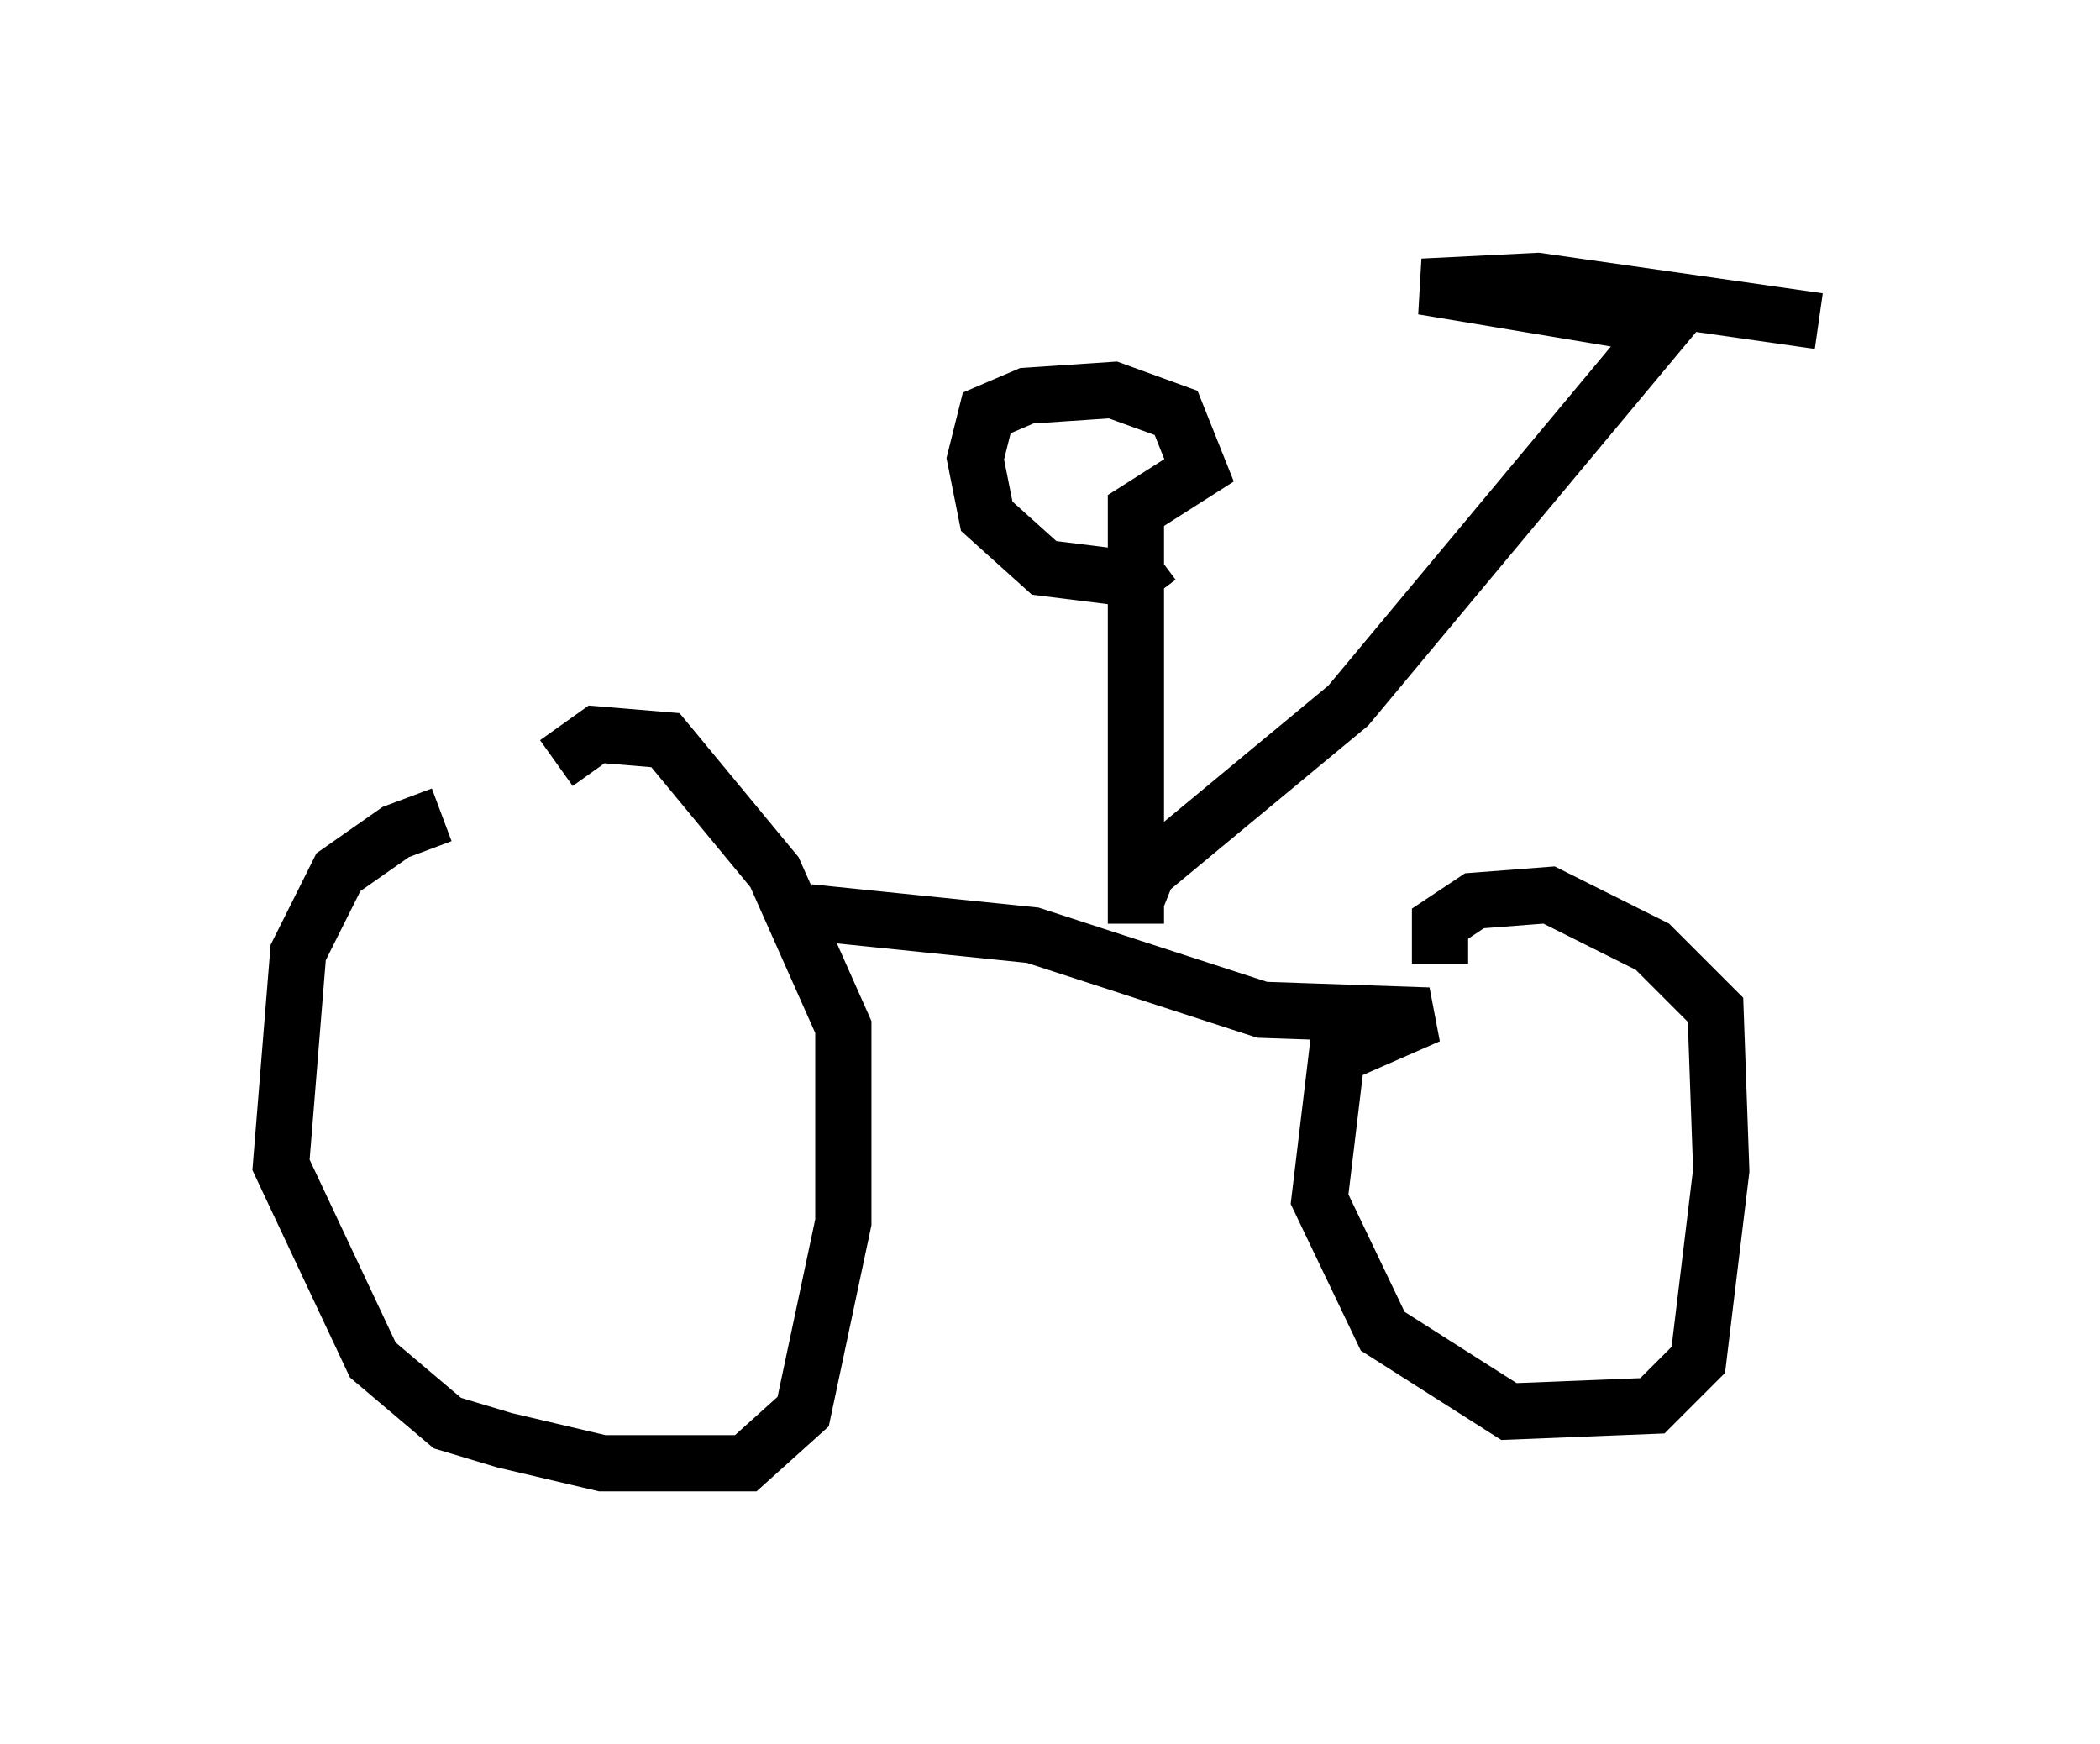 <?xml version="1.0" encoding="utf-8" ?>
<svg baseProfile="full" height="31.029" version="1.1" width="37.359" xmlns="http://www.w3.org/2000/svg" xmlns:ev="http://www.w3.org/2001/xml-events" xmlns:xlink="http://www.w3.org/1999/xlink"><defs /><rect fill="white" height="31.029" width="37.359" x="0" y="0" /><path d="M9.9, 14.596 m-2.042, -0.102 l-0.817, 0.306 -1.021, 0.715 l-0.715, 1.429 -0.306, 3.777 l1.633, 3.471 1.327, 1.123 l1.021, 0.306 1.735, 0.408 l2.552, 0.0 1.021, -0.919 l0.715, -3.369 0.0, -3.471 l-1.225, -2.756 -1.94, -2.348 l-1.225, -0.102 -0.715, 0.51 m4.492, 2.654 l3.981, 0.408 4.083, 1.327 l2.96, 0.102 -1.633, 0.715 l-0.306, 2.552 1.123, 2.348 l2.246, 1.429 2.552, -0.102 l0.817, -0.817 0.408, -3.369 l-0.102, -2.858 -1.123, -1.123 l-1.838, -0.919 -1.327, 0.102 l-0.613, 0.408 0.0, 0.715 m-5.41, -0.715 l0.0, -6.125 -1.633, -0.204 l-1.021, -0.919 -0.204, -1.021 l0.204, -0.817 0.715, -0.306 l1.531, -0.102 1.123, 0.408 l0.408, 1.021 -1.123, 0.715 l0.0, 1.123 0.306, 0.408 m-0.306, 5.41 l0.204, -0.51 3.573, -2.96 l5.615, -6.738 -4.288, -0.715 l2.042, -0.102 5.002, 0.715 " fill="none" stroke="black" stroke-width="1" /></svg>